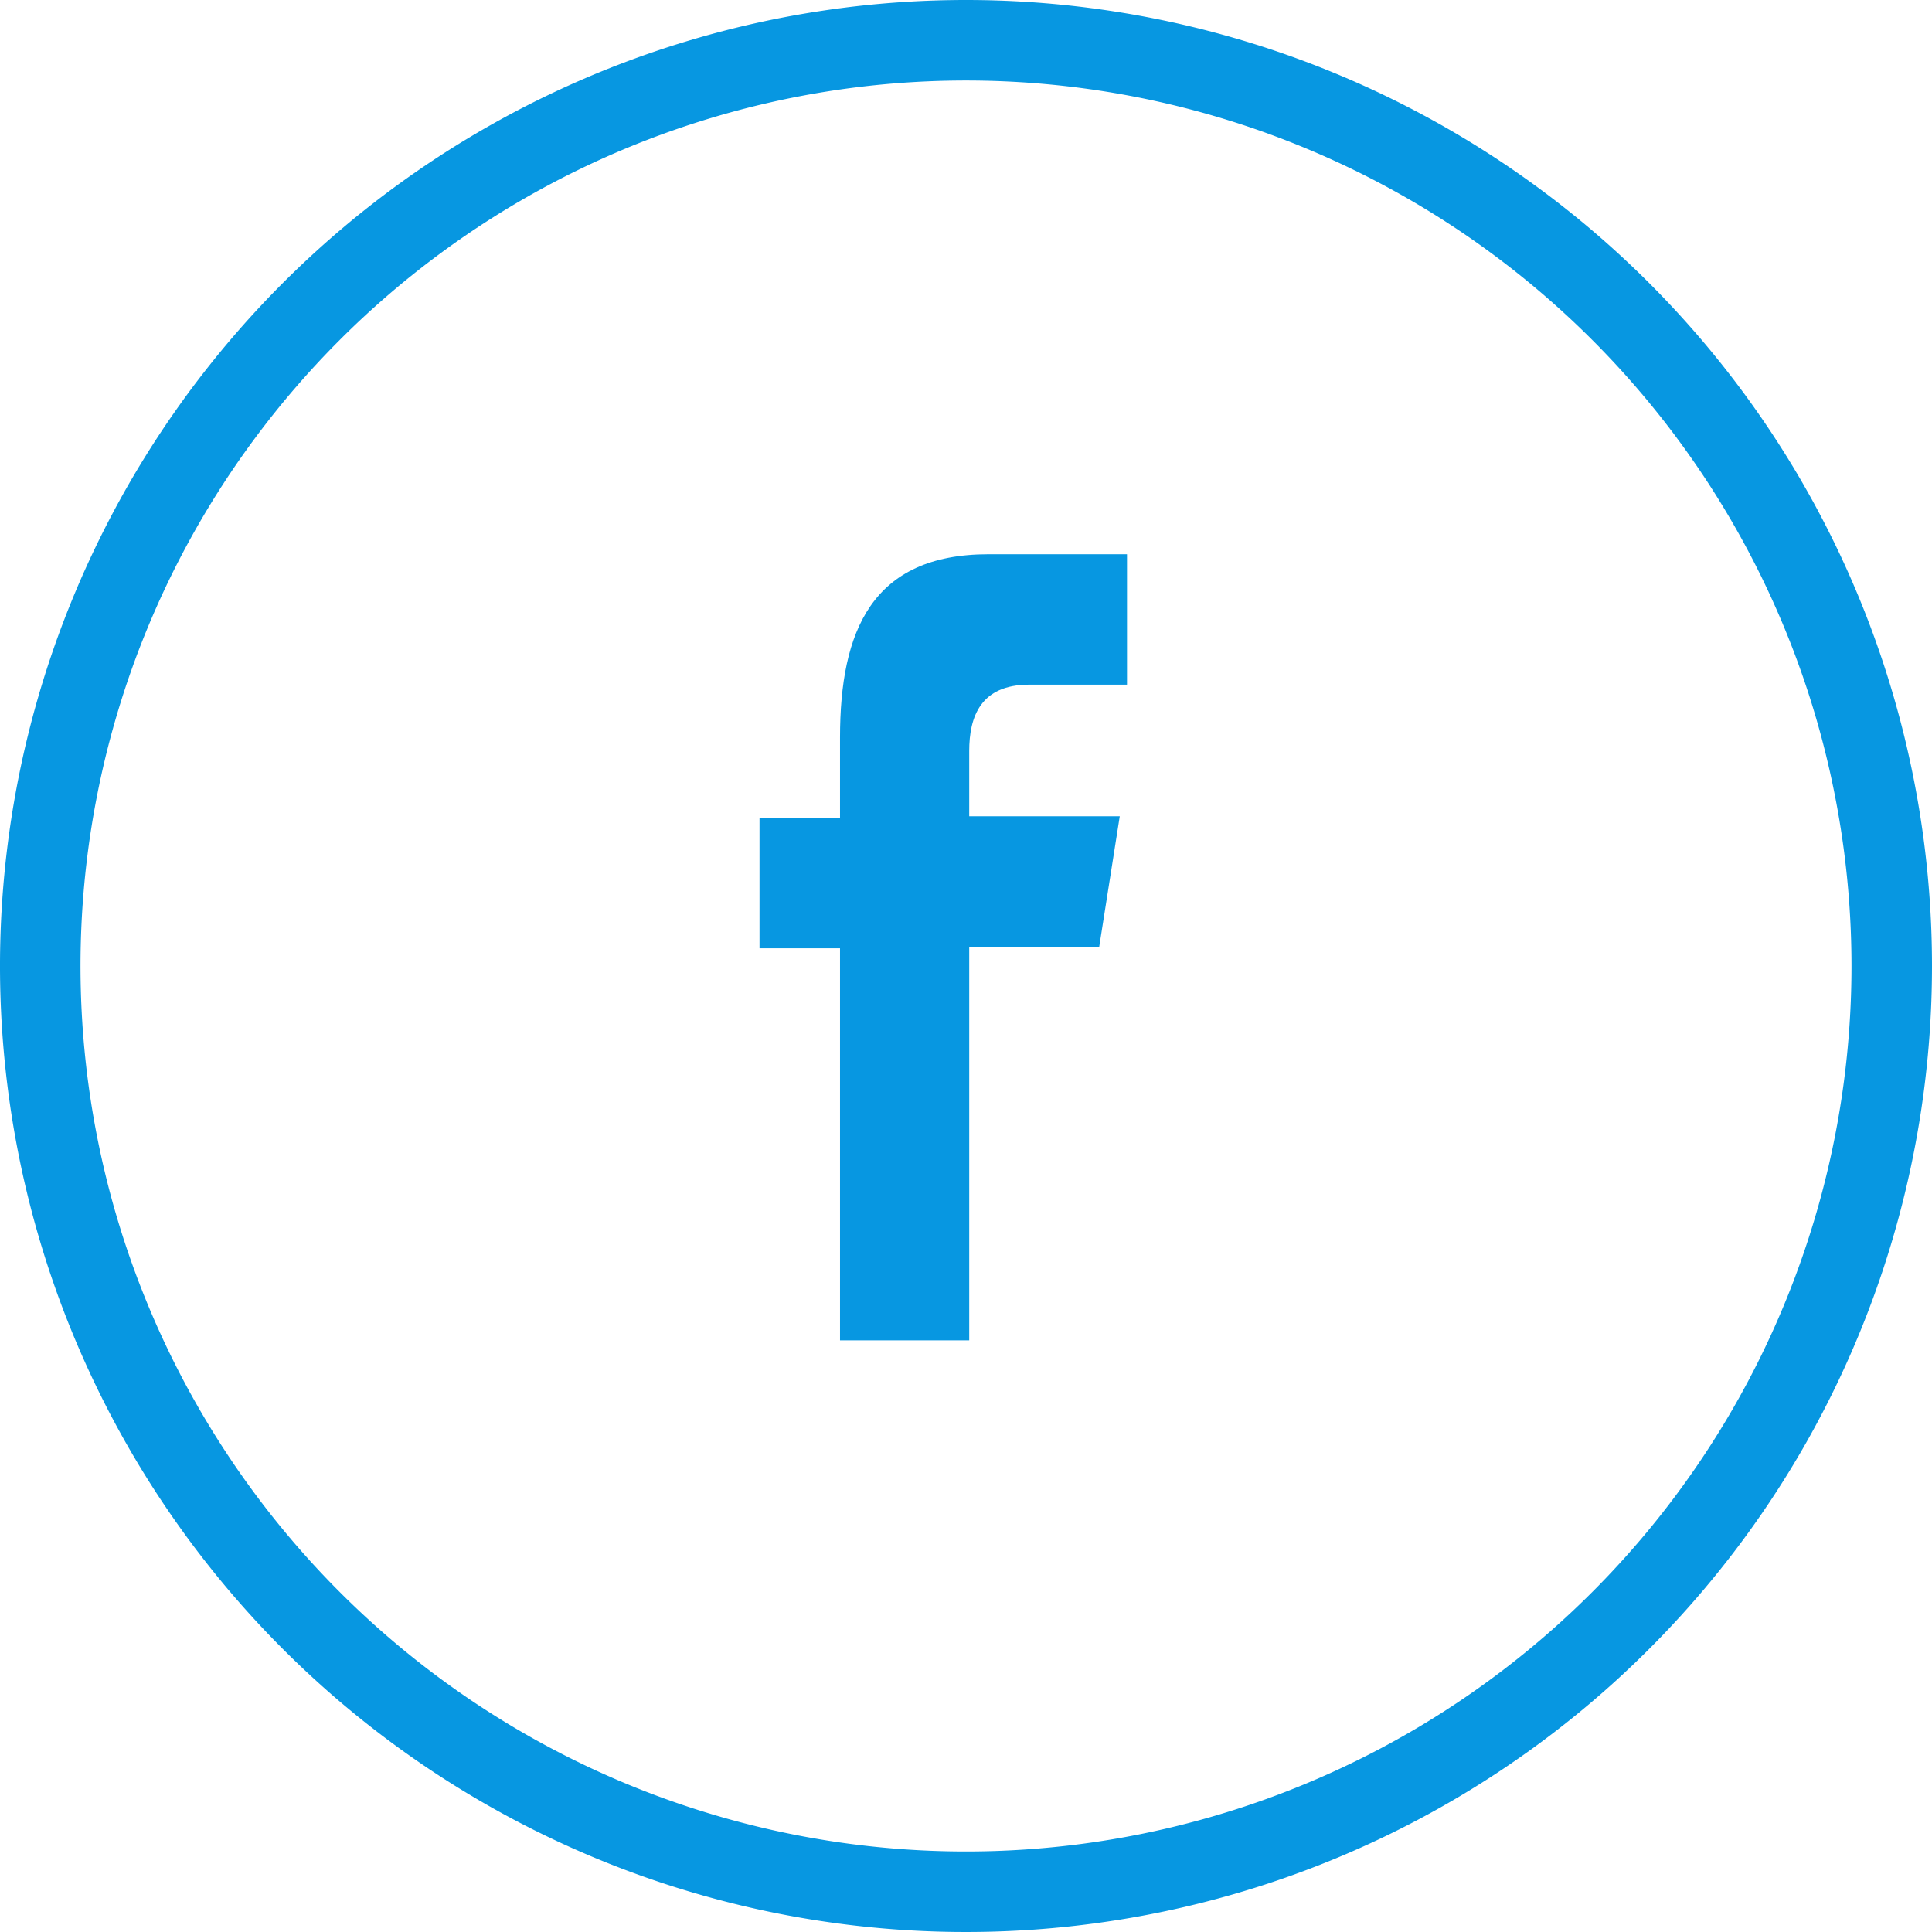 <svg xmlns="http://www.w3.org/2000/svg" viewBox="0 0 48 48">
  <path d="M20.87,18.32v2h-2v3.24h2V33.3h3.21V23.52h3.23l.51-3.24H24.08V18.66c0-.85.28-1.65,1.49-1.65H28V13.77H24.56C21.66,13.77,20.87,15.68,20.87,18.32Z" fill="#0797E1"/>
  <path d="M24,0A24,24,0,1,0,48,24,24,24,0,0,0,24,0Zm0,46A22,22,0,1,1,46,24,22,22,0,0,1,24,46Z" fill="#0797E1"/>
</svg>

